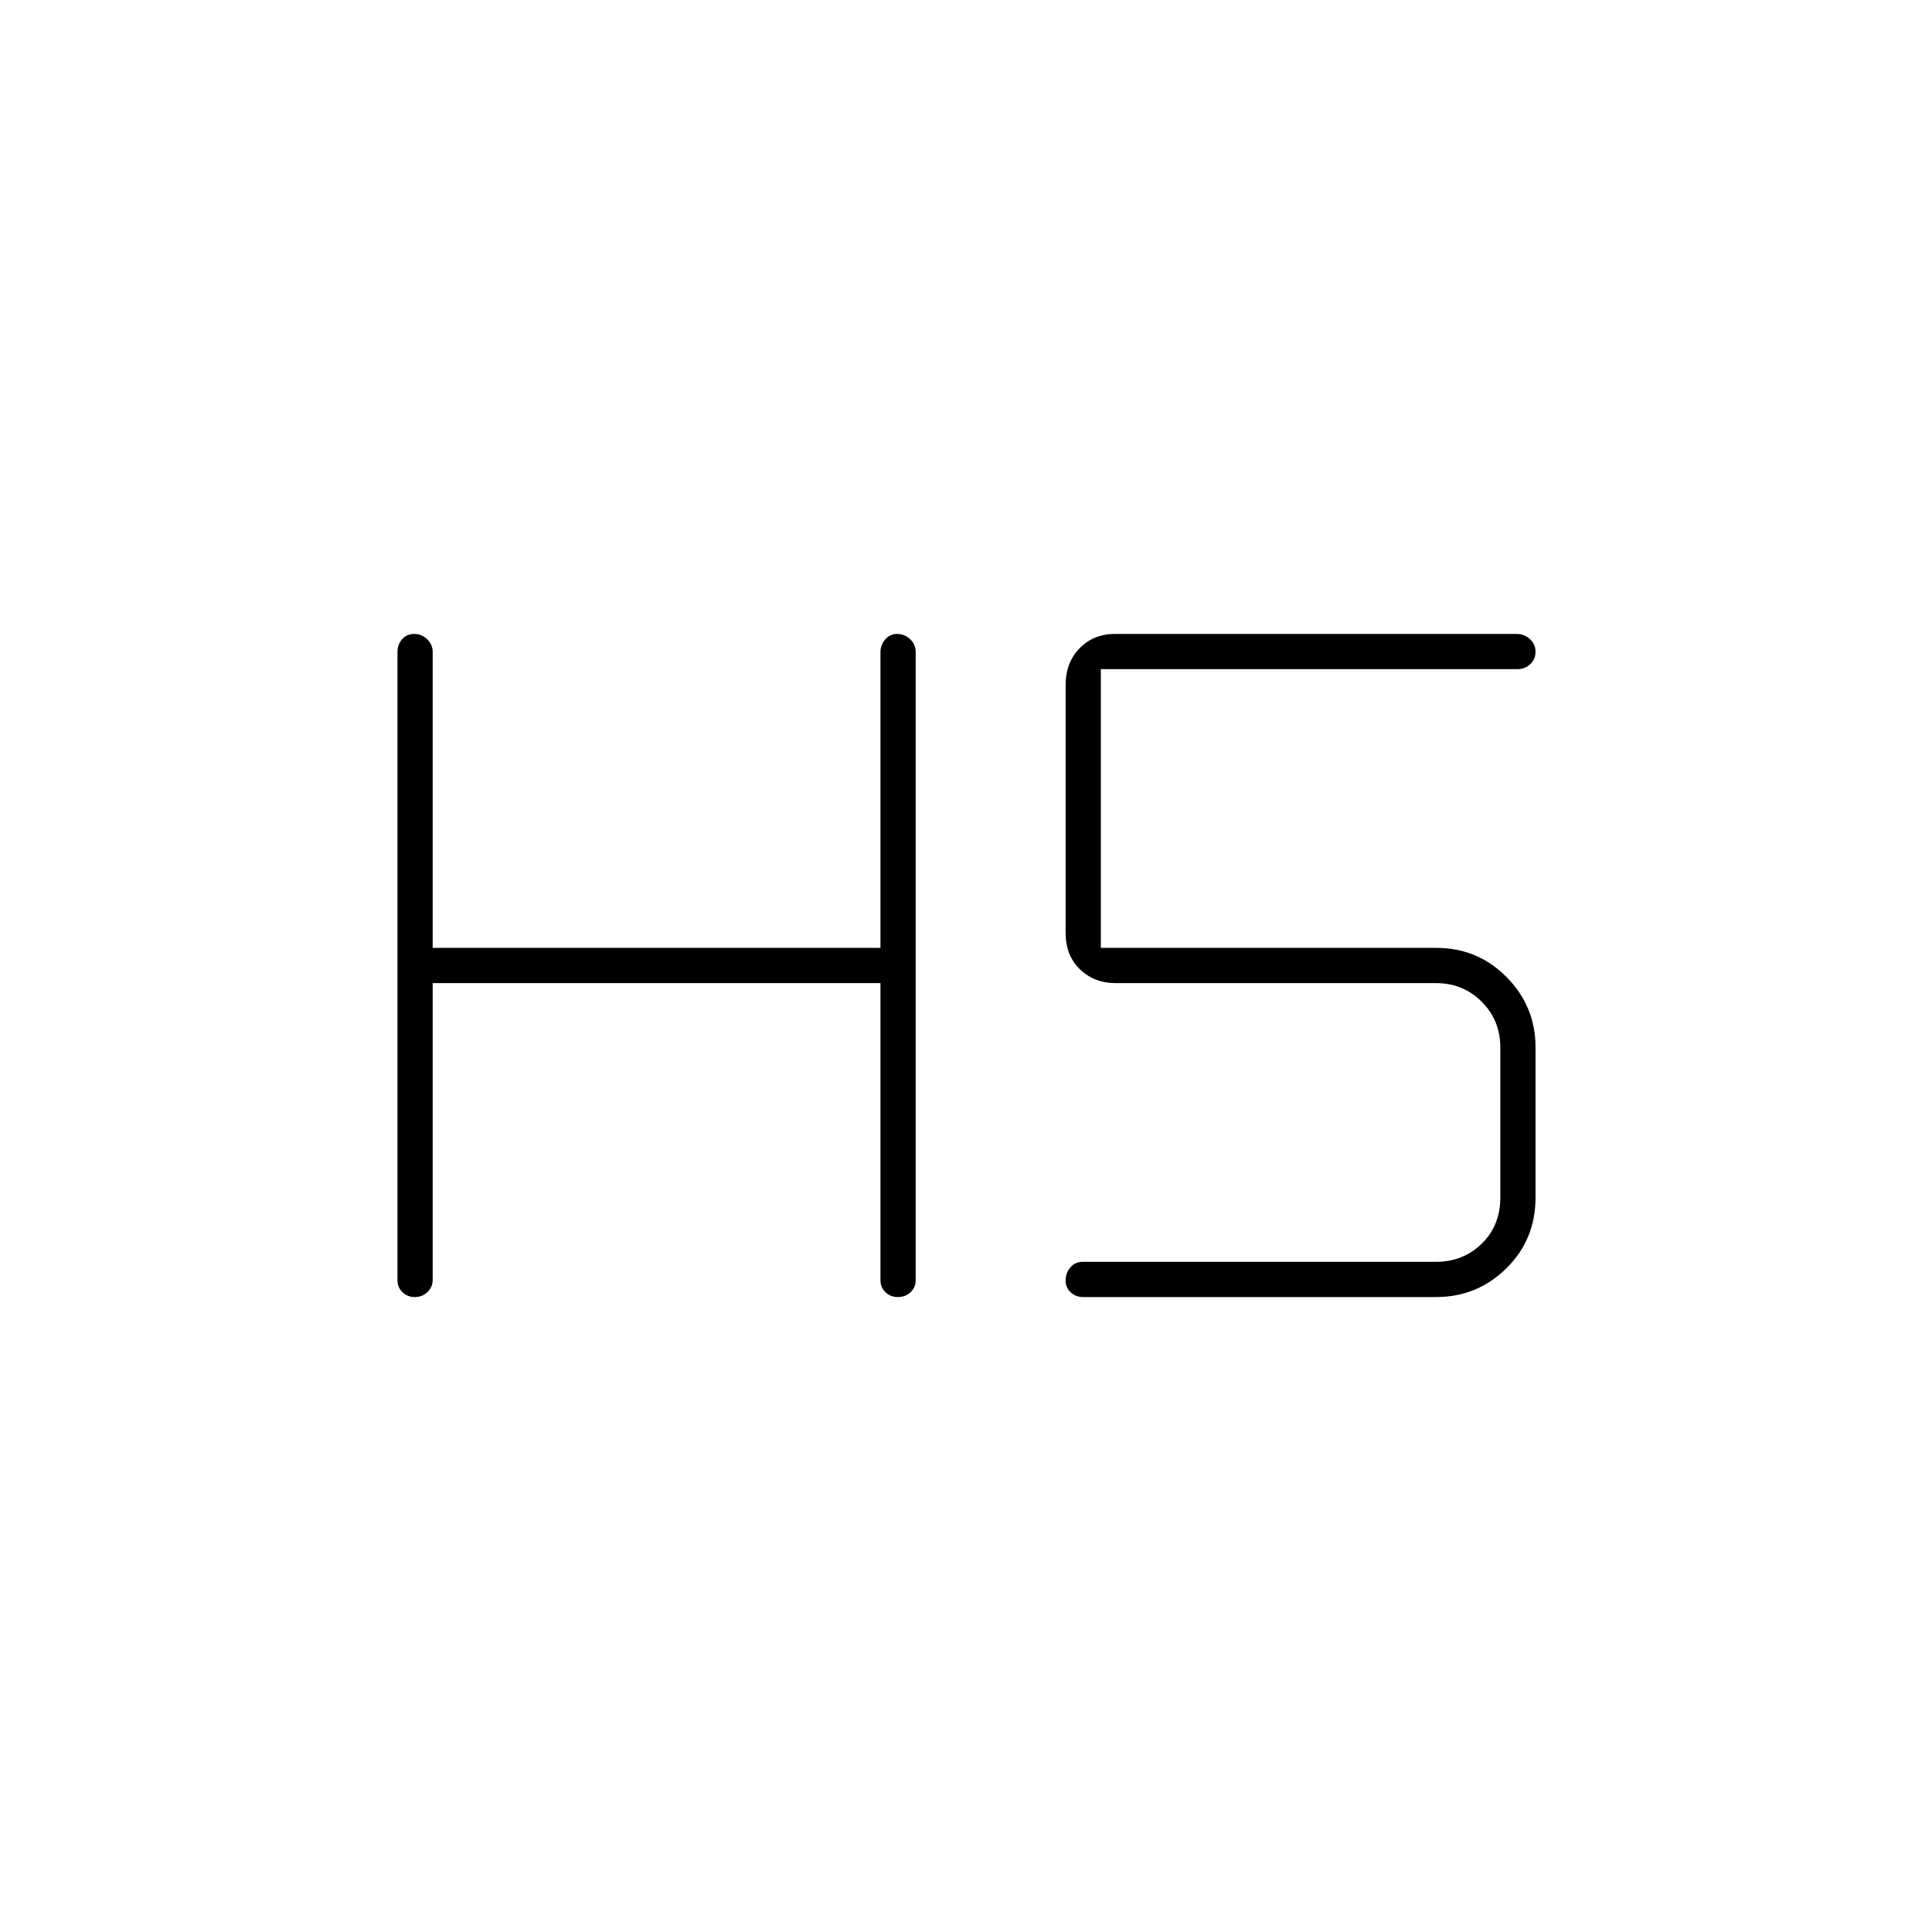 <svg xmlns="http://www.w3.org/2000/svg" height="20" viewBox="0 -960 960 960" width="20"><path d="M206.18-315.5q-3.68 0-6.18-2.38-2.5-2.37-2.5-6.12v-312q0-3.75 2.32-6.38 2.33-2.62 6-2.62 3.68 0 6.43 2.62Q215-639.75 215-636v147h222.5v-147q0-3.45 2.32-6.22 2.33-2.78 6-2.78 3.68 0 6.43 2.62Q455-639.75 455-636v312q0 3.75-2.57 6.12-2.58 2.38-6.25 2.38-3.68 0-6.18-2.38-2.5-2.37-2.5-6.12v-147.5H215V-324q0 3.45-2.57 5.98-2.58 2.52-6.25 2.52Zm332.1 0q-3.73 0-6.25-2.32-2.53-2.33-2.53-6 0-3.68 2.38-6.43Q534.25-333 538-333h175.5q13.5 0 22.75-9t9.25-23v-74.5q0-13.5-9.25-22.75t-22.75-9.25H554.28q-10.53 0-17.65-6.85-7.13-6.85-7.13-18.14v-123.02q0-11.29 6.96-18.39 6.97-7.1 17.5-7.1h199.76q3.73 0 6.5 2.57 2.78 2.58 2.78 6.25 0 3.68-2.62 6.18-2.63 2.5-6.38 2.5H547V-489h166.75q20.5 0 34.88 14.52Q763-459.95 763-439.5v74.5q0 20.95-14.5 35.23-14.5 14.27-34.92 14.27h-175.3Z"/></svg>